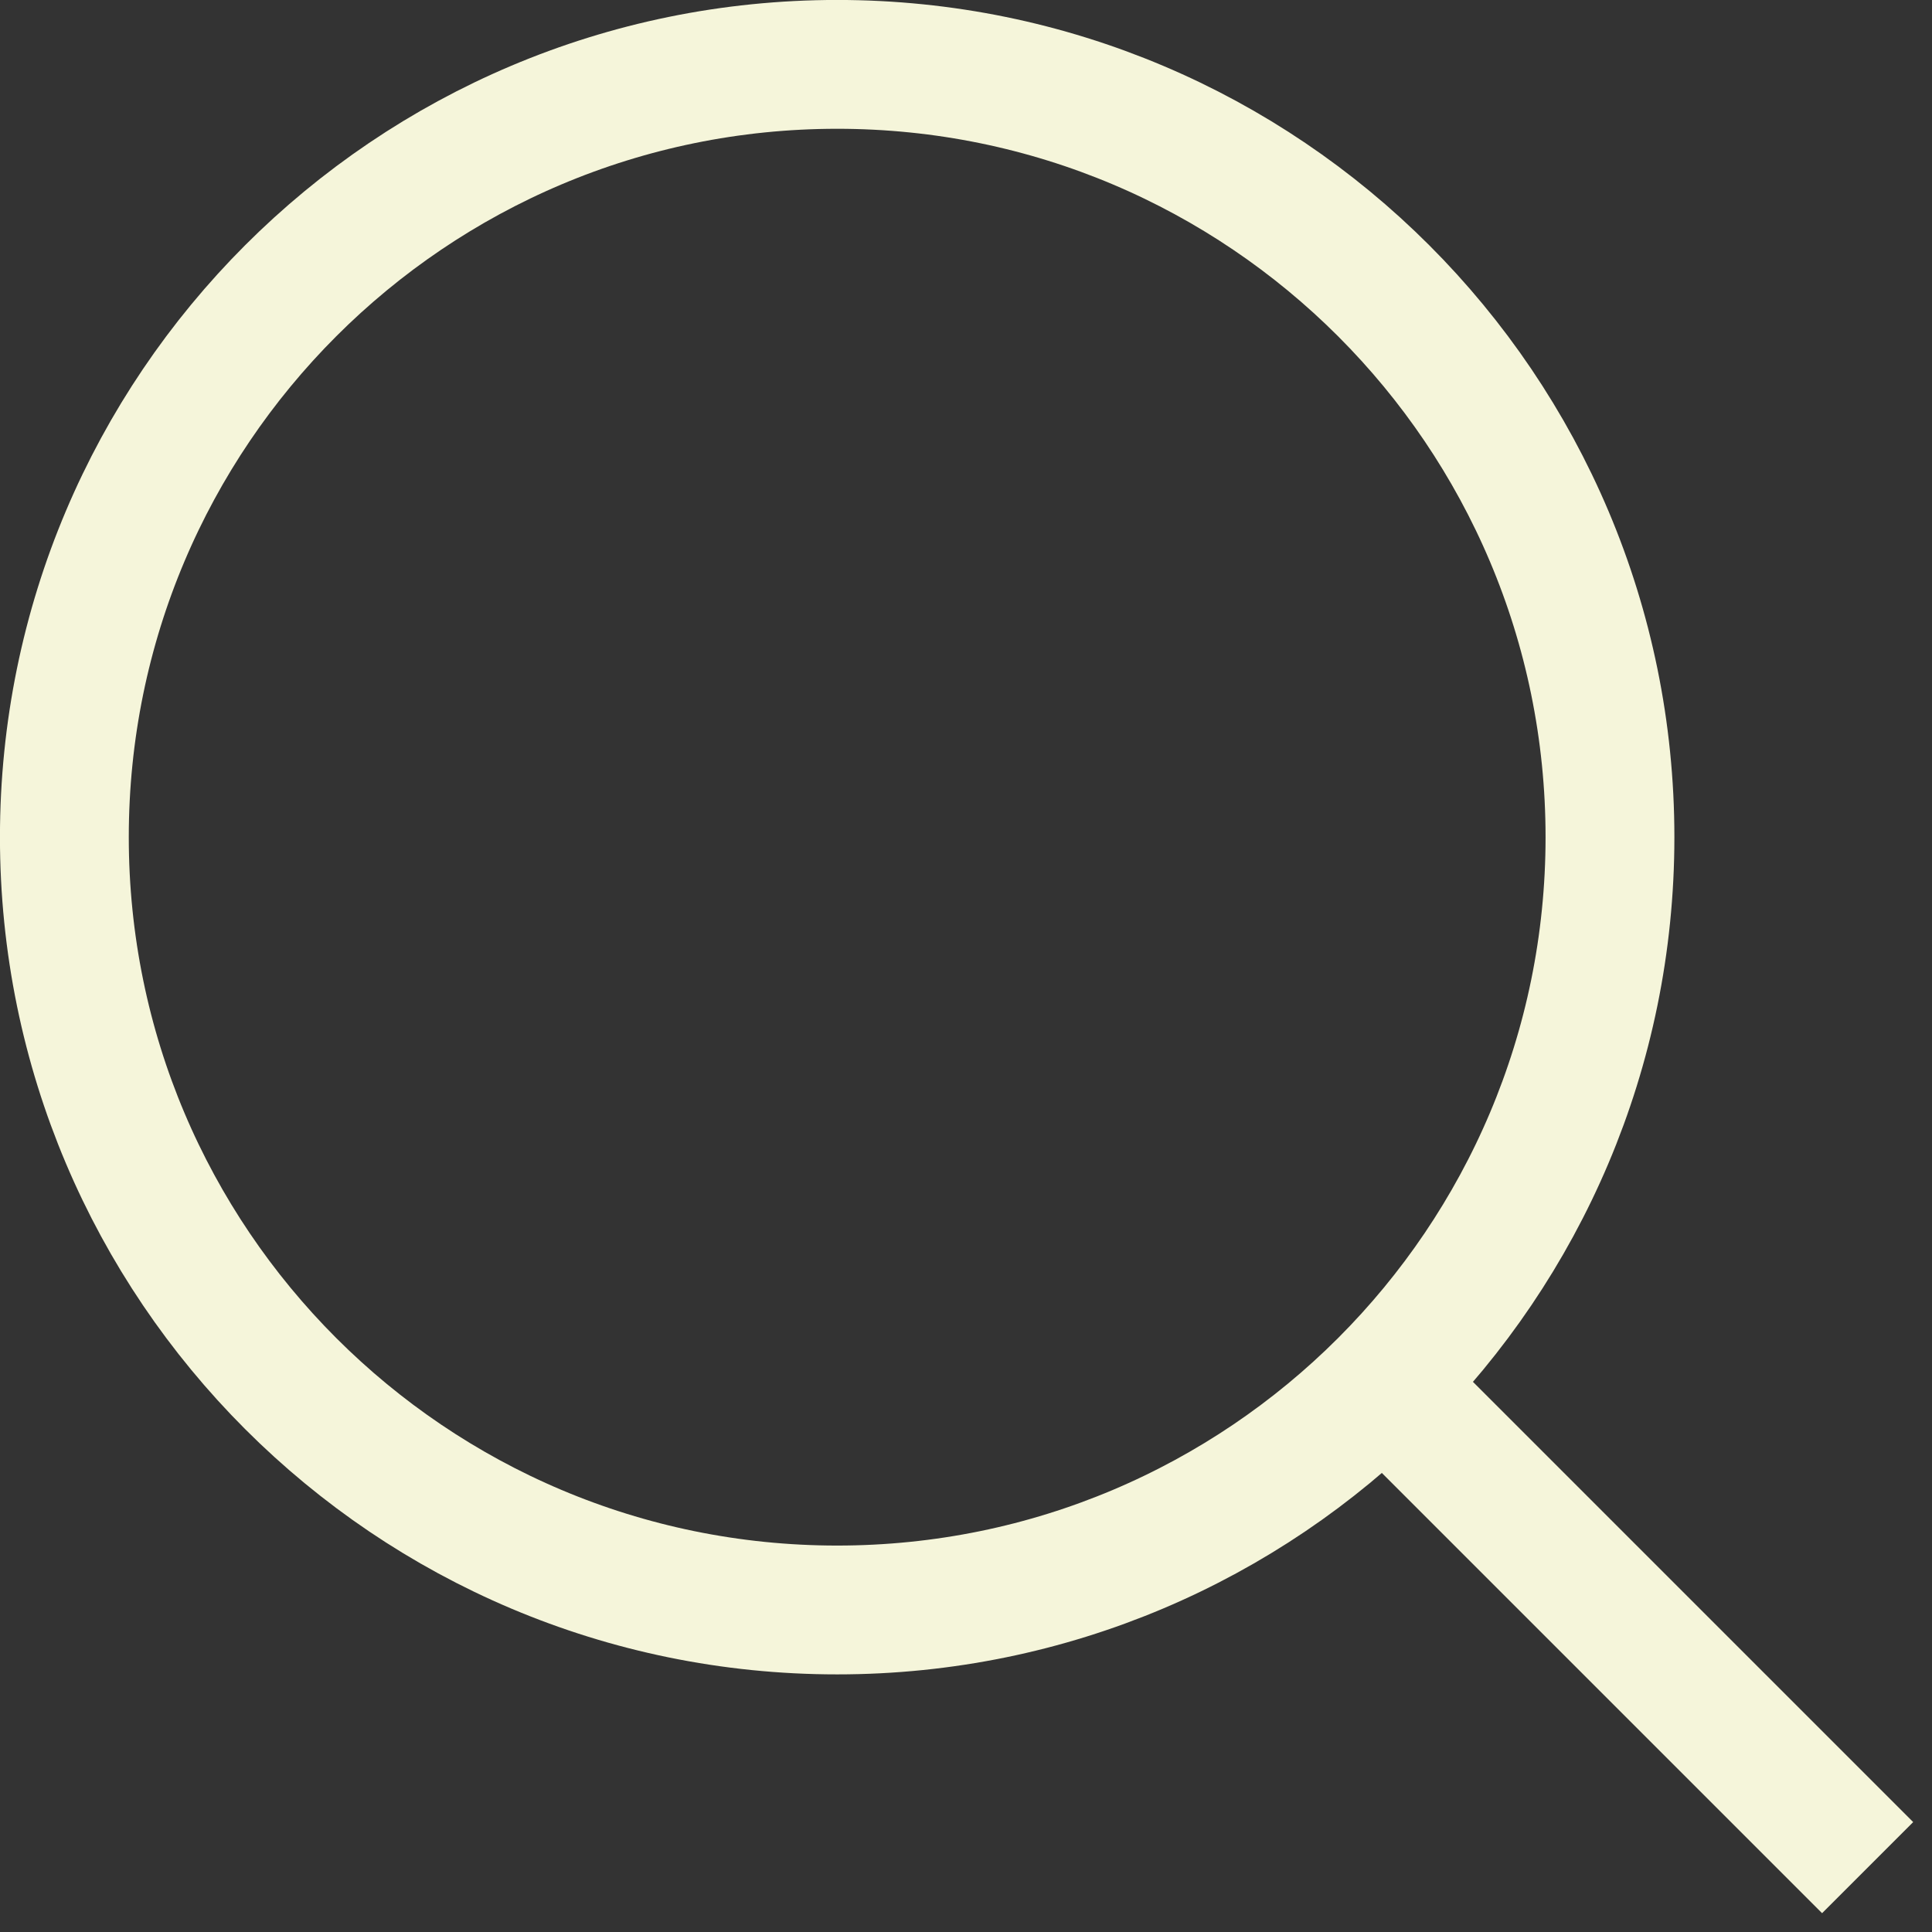 <svg width="22" height="22" viewBox="0 0 22 22" fill="none" xmlns="http://www.w3.org/2000/svg">
<rect x="0" y="0" width="22" height="22" fill="#333333" stroke="none"/>
<path d="M21.267 21.267L15.4 15.4M9.533 18.333C4.673 18.333 0.733 14.393 0.733 9.533C0.733 4.673 4.673 0.733 9.533 0.733C14.393 0.733 18.333 4.673 18.333 9.533C18.333 14.393 14.393 18.333 9.533 18.333Z" stroke="#F5F5DA" stroke-width="1.467"/>
</svg>
